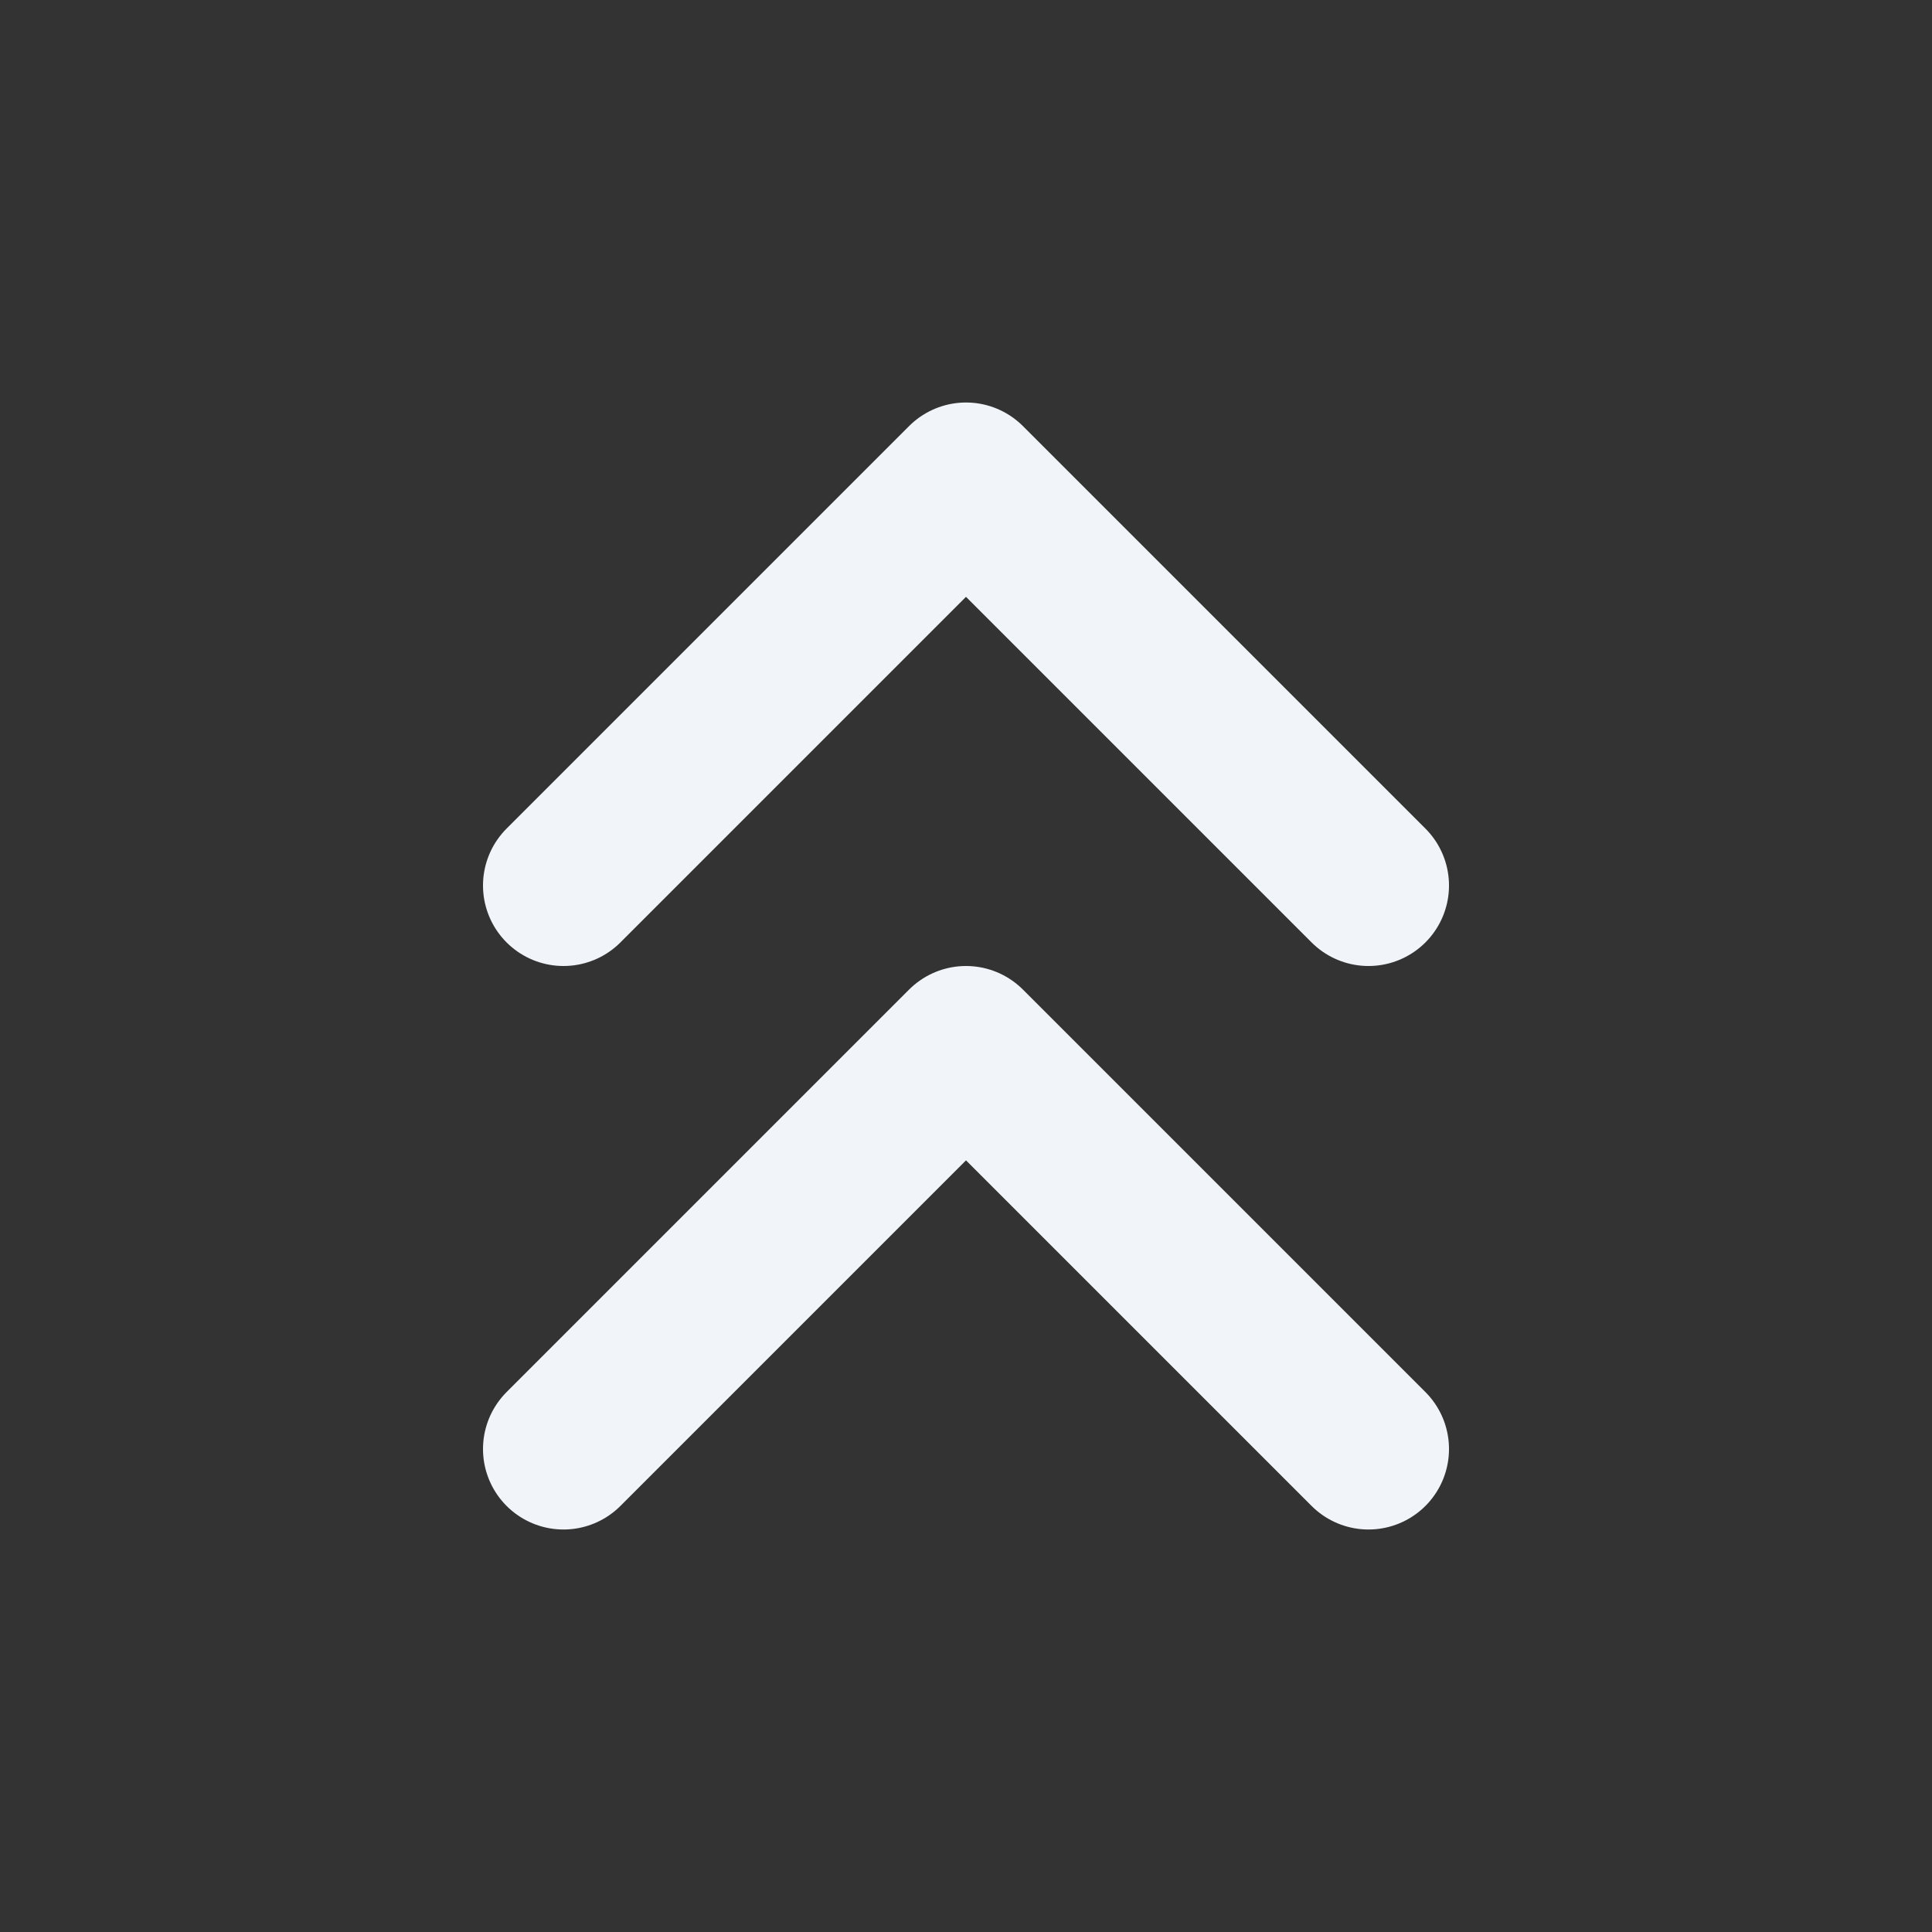 <svg width="24" height="24" viewBox="0 0 24 24" fill="none" xmlns="http://www.w3.org/2000/svg">
<rect x="0" y="0" width="24" height="24" fill="#333333" stroke="none"/>
<path d="M17 11L12 6L7 11M17 18L12 13L7 18" stroke="#F1F5F9" stroke-width="2" stroke-linecap="round" stroke-linejoin="round"/>
</svg>
